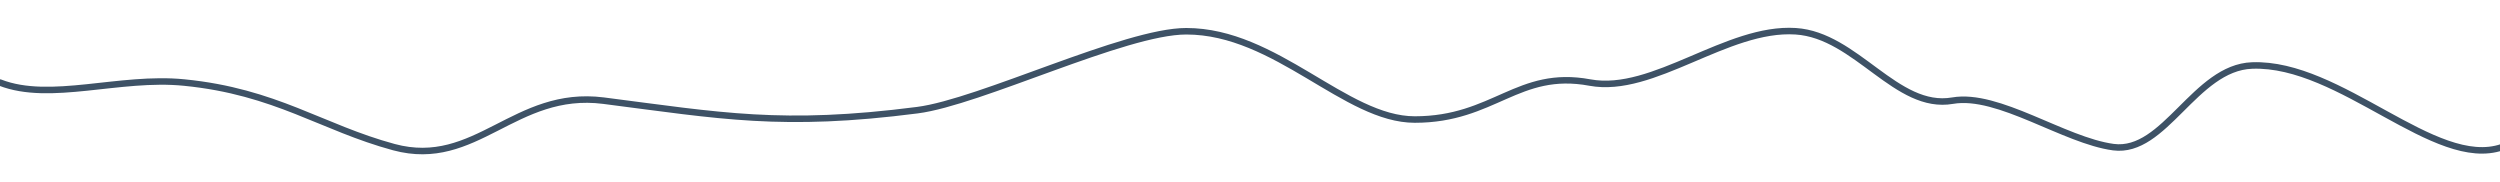 <?xml version="1.0" encoding="utf-8"?>
<!-- Generator: Adobe Illustrator 28.0.0, SVG Export Plug-In . SVG Version: 6.00 Build 0)  -->
<svg version="1.1" id="Layer_1" xmlns="http://www.w3.org/2000/svg" xmlns:xlink="http://www.w3.org/1999/xlink" x="0px" y="0px"
	 viewBox="0 0 1919.9 140" style="enable-background:new 0 0 1919.9 140;" xml:space="preserve">
<style type="text/css">
	.st0{fill:none;stroke:#3E5266;stroke-width:5;stroke-linecap:round;}
</style>
<path class="st0" d="M0,63.4c38.7,15.1,91.7-5,141.5,0C212,70.4,247,98,302.5,113c63,17,92.7-44.4,161-35.7
	c89.6,11.5,137,20.7,241,7.3C752.7,78.4,863.8,24,911,24c69,0,122.2,67.8,175.5,67.8c60.9,0,79.2-38.7,134.5-28.4
	c48.8,9,105.2-42.8,158-39.4c46.6,3,77.3,60.8,120.5,53.3c35.2-6.1,85.6,30.6,123.5,35.7c39.5,5.2,62.6-61.1,106.5-62.7
	c68-2.5,140.5,80.4,192,62.7"/>
</svg>
